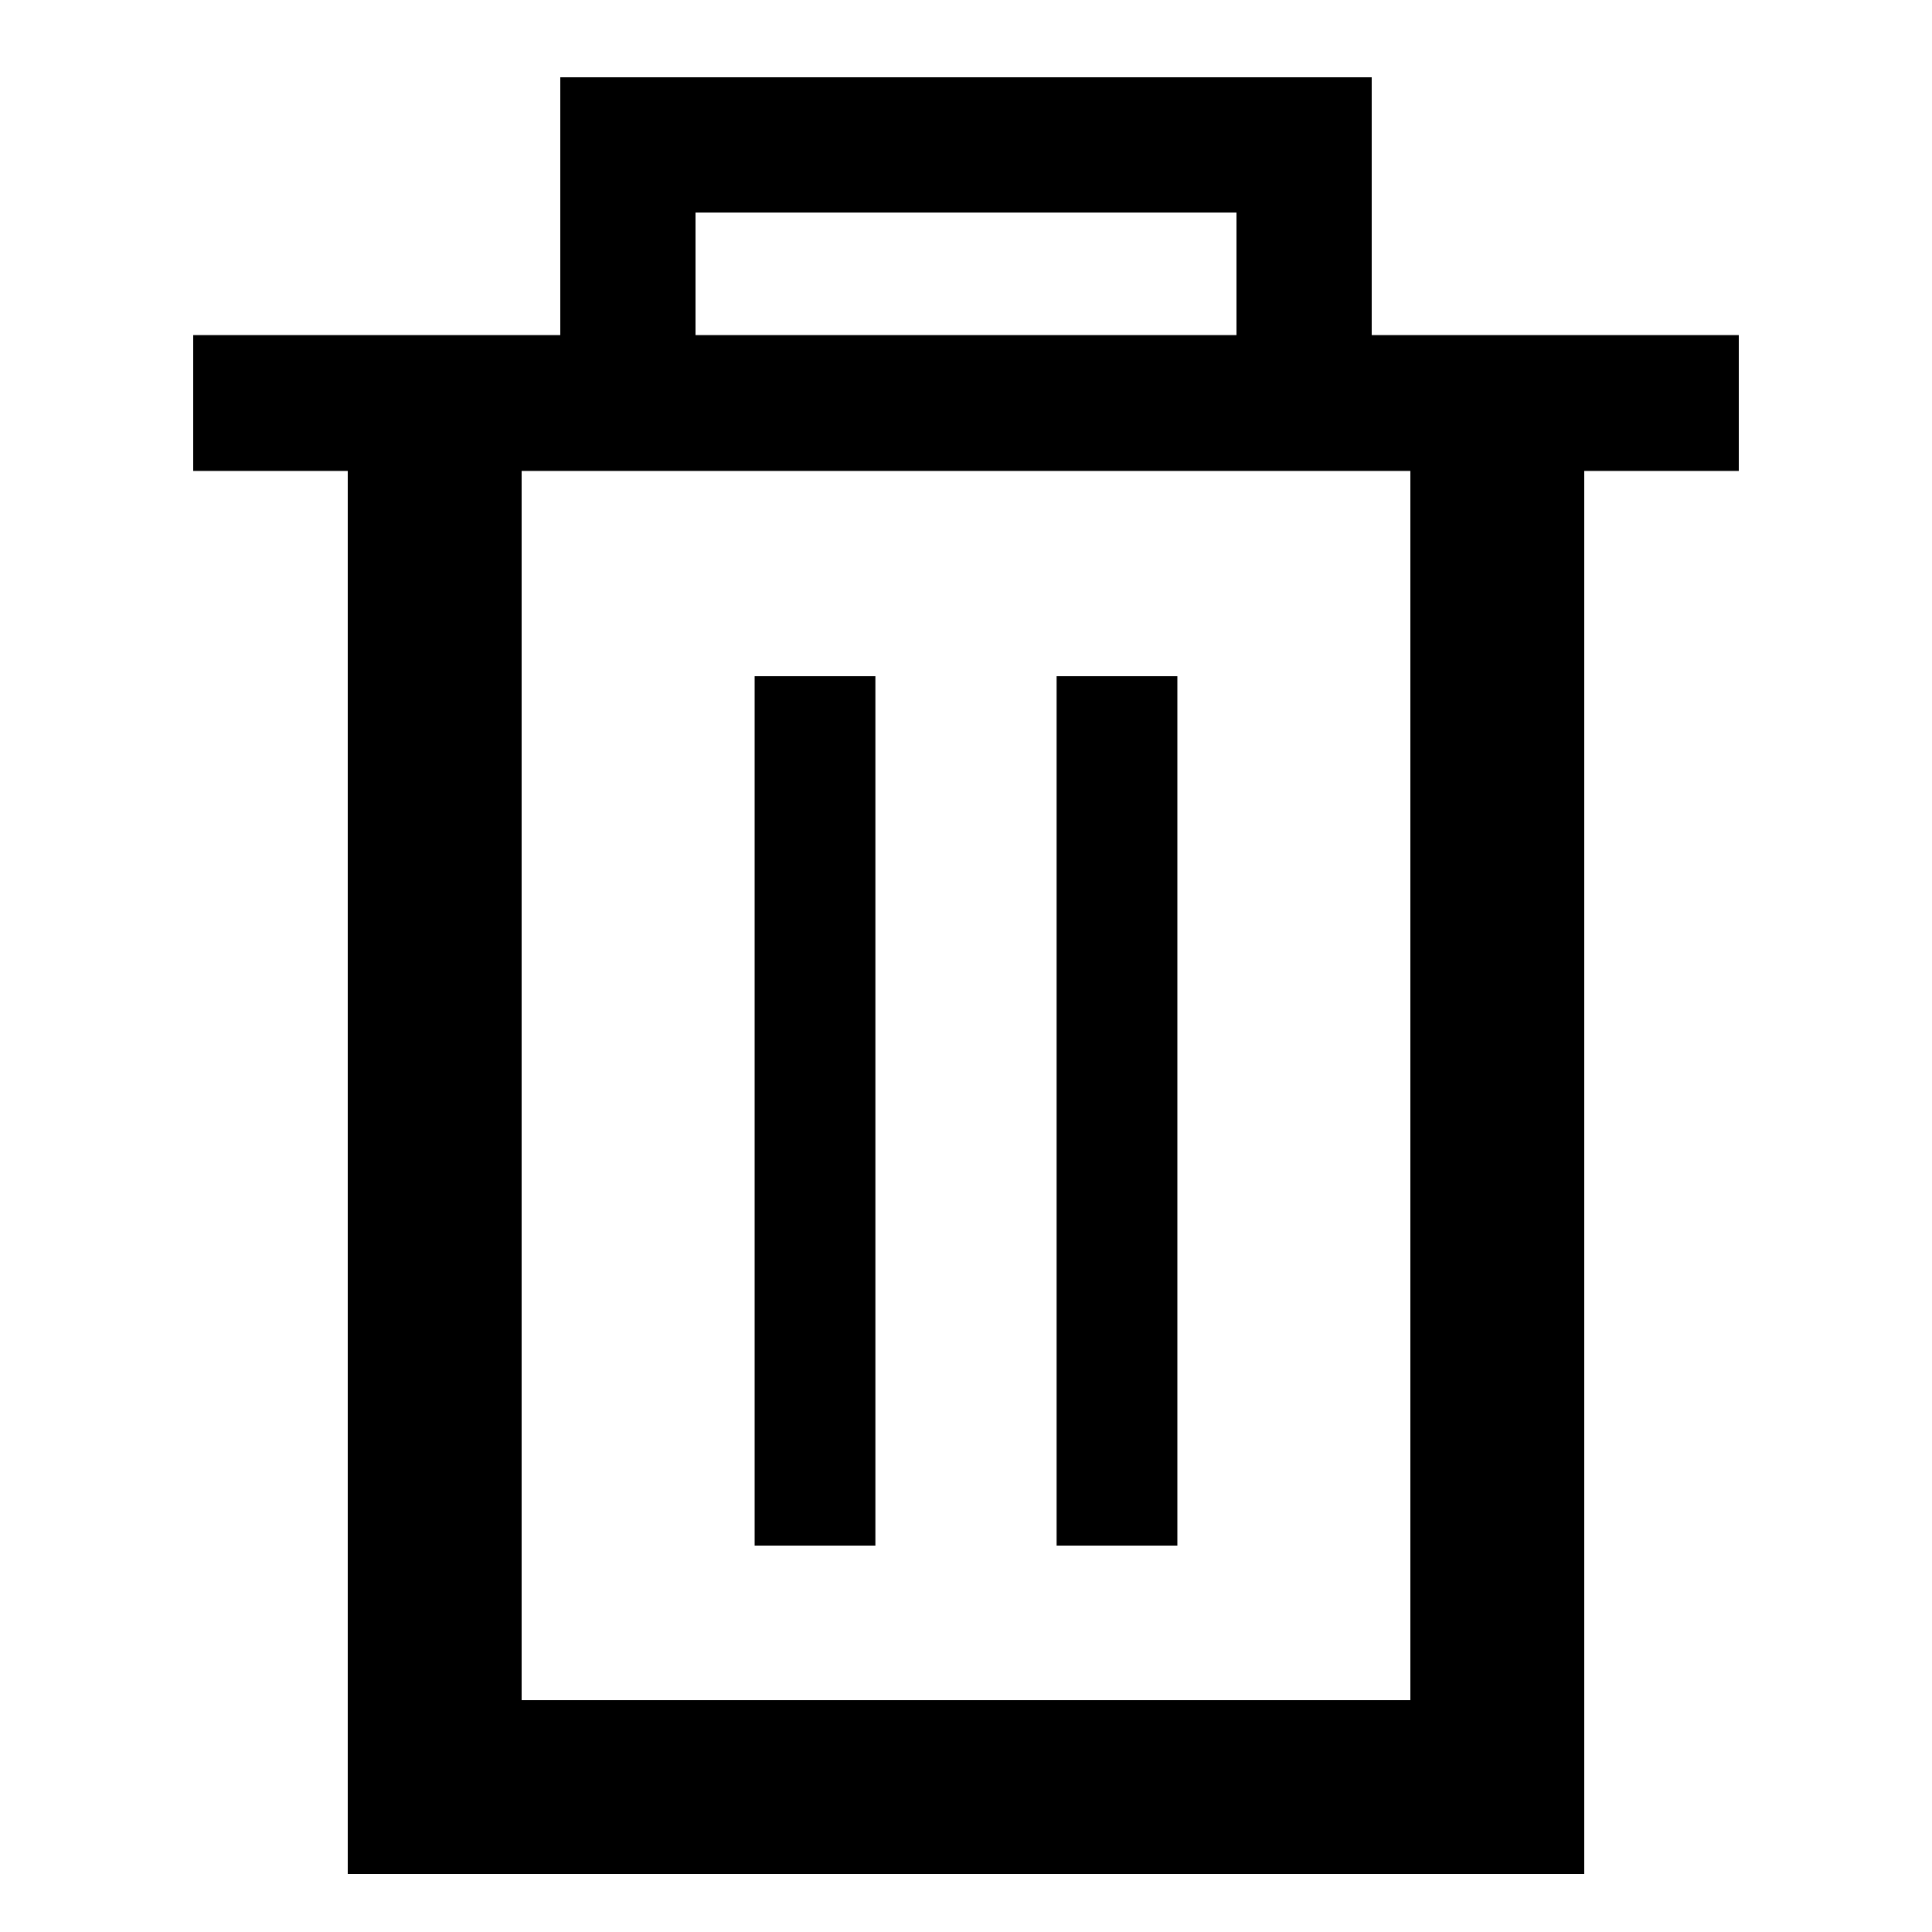 <svg xmlns="http://www.w3.org/2000/svg" width="20" height="20" viewBox="0 0 20 20">
  <title>trash</title>
  <polyline points="6.5 3.813 6.5 1.5 13.5 1.5 13.5 3.813" fill="none" stroke="#000" stroke-width="1.4"/>
  <polyline points="4.5 4 4.5 18.5 15.5 18.5 15.5 4" fill="none" stroke="#000" stroke-width="1.8"/>
  <rect x="7.812" y="7" width="1.25" height="9"/>
  <rect x="10.938" y="7" width="1.25" height="9"/>
  <rect x="2" y="3.469" width="16" height="1.406"/>
</svg>
